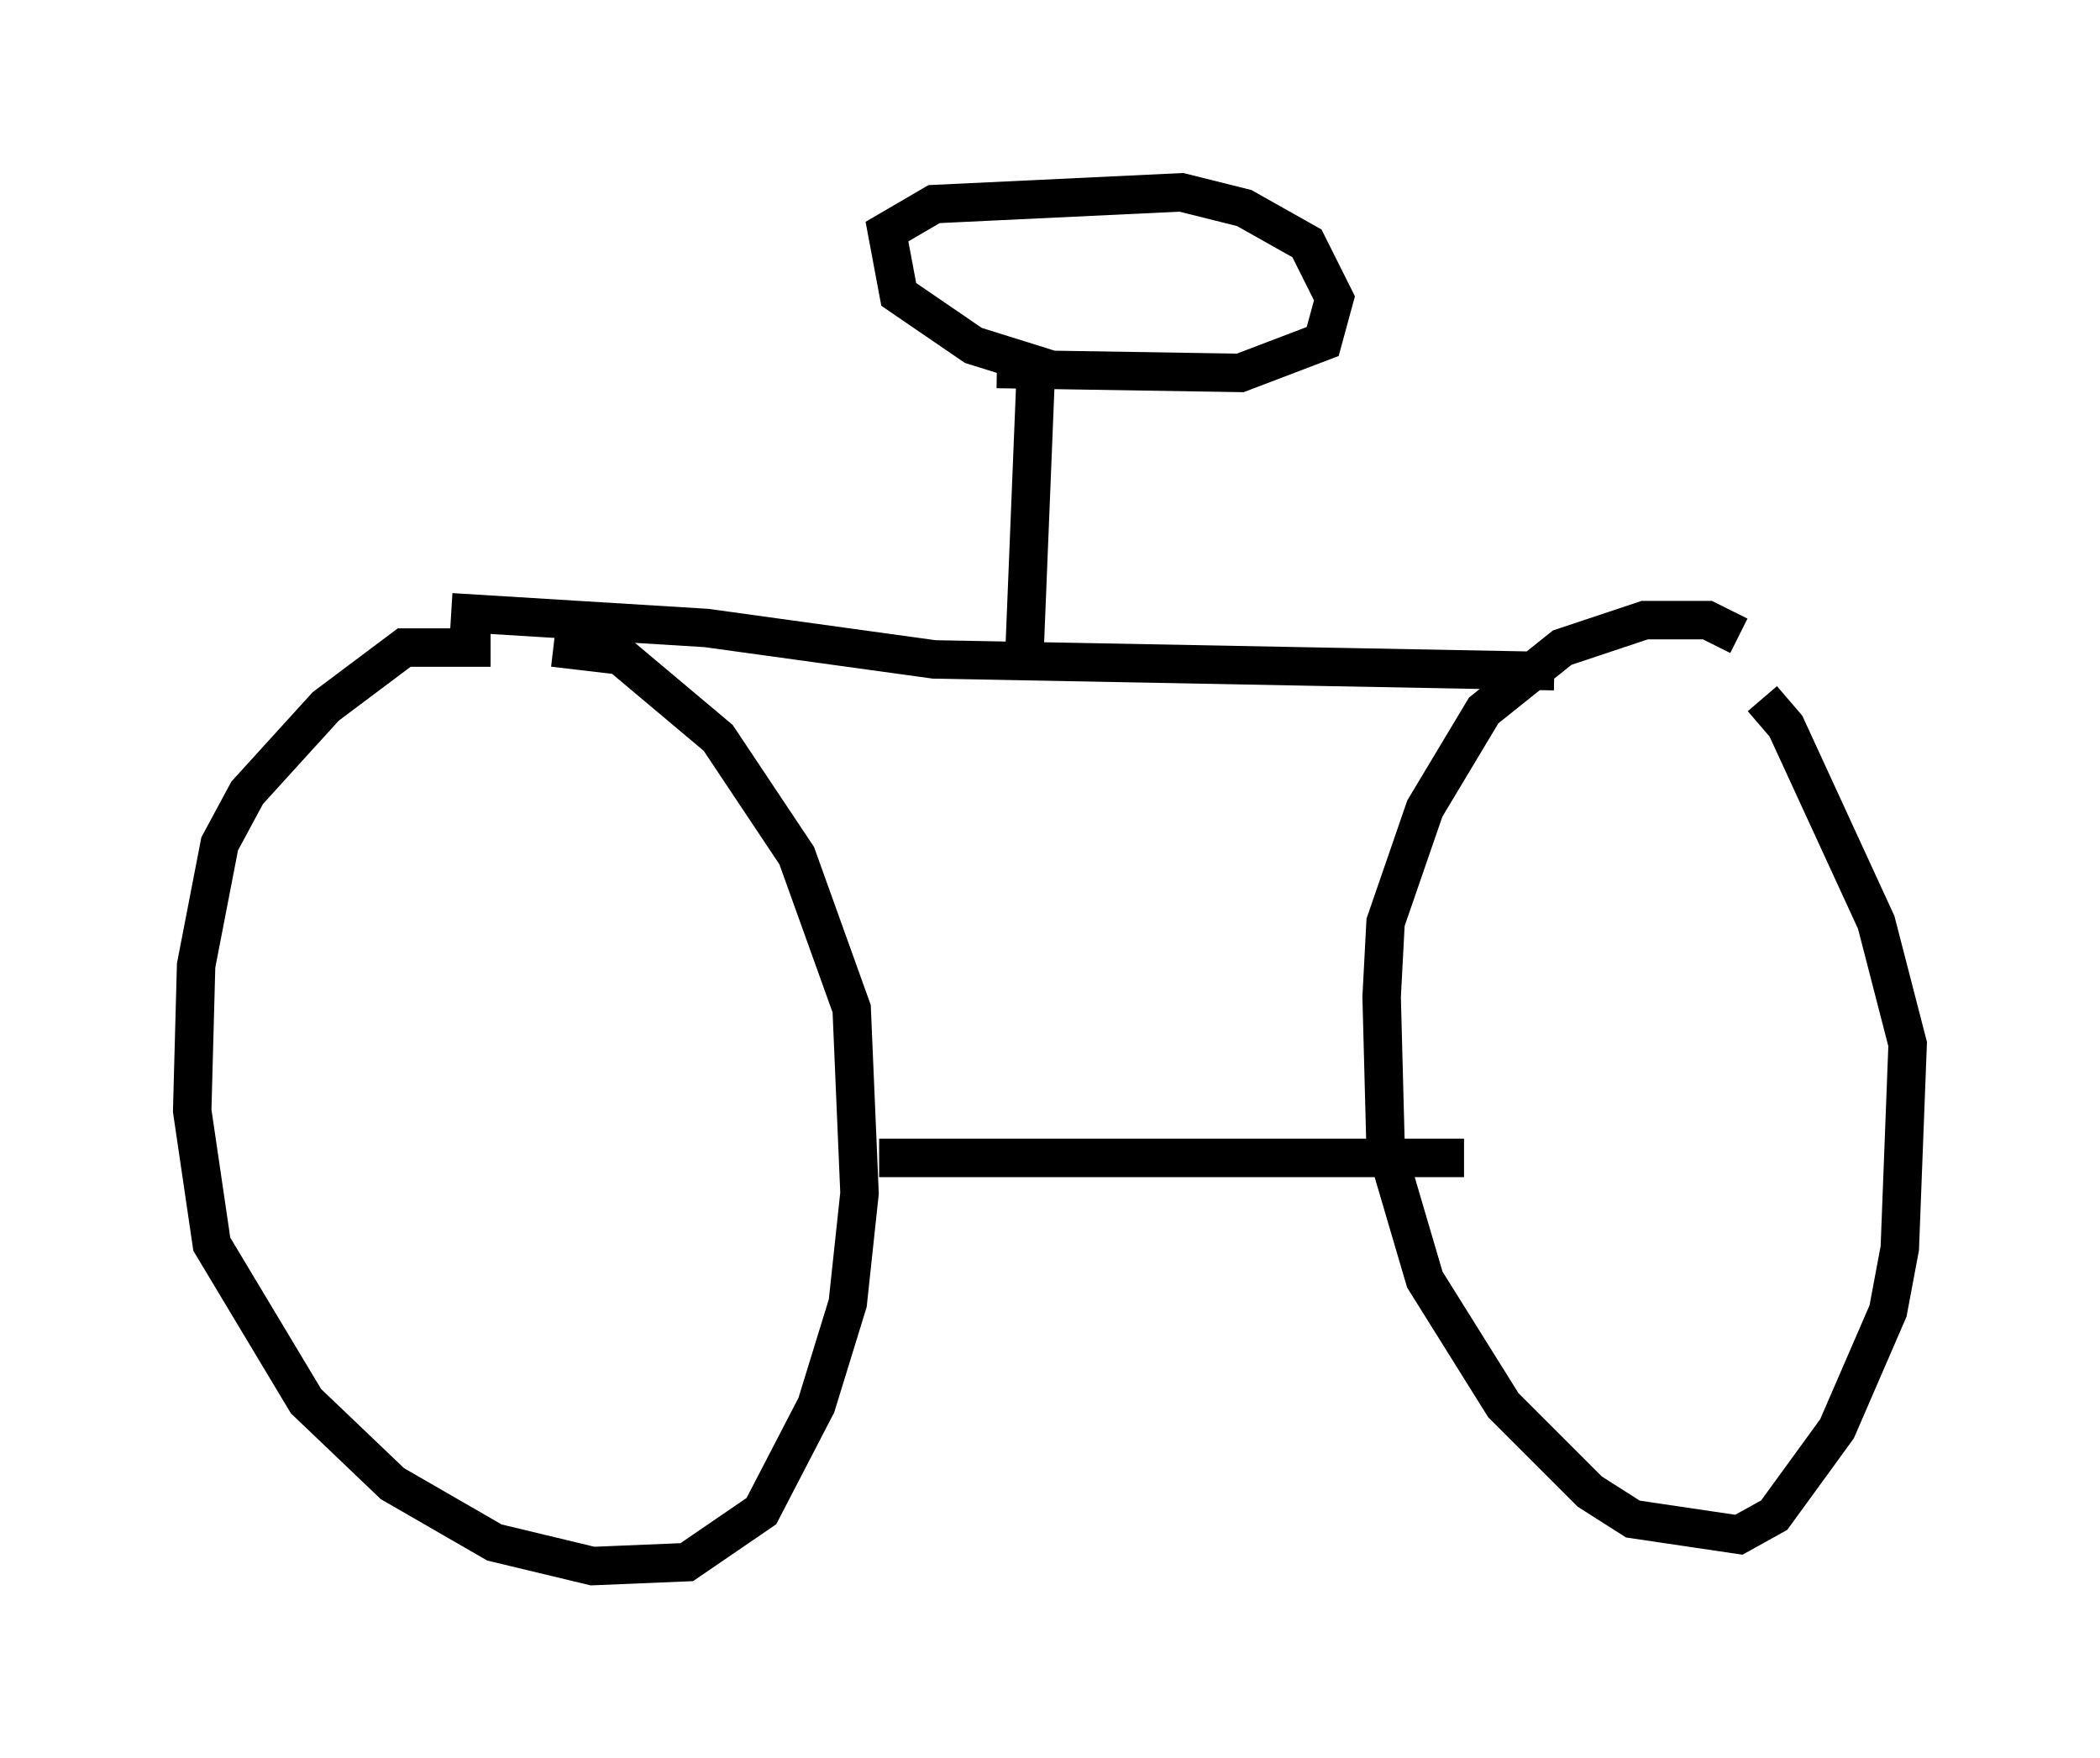 <?xml version="1.0" encoding="utf-8" ?>
<svg baseProfile="full" height="45.73" version="1.1" width="54.611" xmlns="http://www.w3.org/2000/svg" xmlns:ev="http://www.w3.org/2001/xml-events" xmlns:xlink="http://www.w3.org/1999/xlink"><defs /><rect fill="white" height="45.73" width="54.611" x="0" y="0" /><path d="M13.881, 17.454 m-1.123, -0.613 l-2.246, 0.0 -2.042, 1.531 l-2.042, 2.246 -0.715, 1.327 l-0.613, 3.165 -0.102, 3.777 l0.51, 3.471 2.45, 4.083 l2.246, 2.144 2.654, 1.531 l2.552, 0.613 2.45, -0.102 l1.94, -1.327 1.429, -2.756 l0.817, -2.654 0.306, -2.858 l-0.204, -4.798 -1.429, -3.981 l-2.042, -3.063 -2.552, -2.144 l-1.735, -0.204 m30.83, -0.306 l-0.817, -0.408 -1.633, 0.0 l-2.144, 0.715 -2.042, 1.633 l-1.531, 2.552 -1.021, 2.96 l-0.102, 1.94 0.102, 3.879 l1.021, 3.471 2.042, 3.267 l2.246, 2.246 1.123, 0.715 l2.756, 0.408 0.919, -0.51 l1.633, -2.246 1.327, -3.063 l0.306, -1.633 0.204, -5.308 l-0.817, -3.165 -2.348, -5.104 l-0.613, -0.715 m-22.969, 11.944 l15.211, 0.0 m-26.338, -14.19 l6.635, 0.408 5.921, 0.817 l16.129, 0.306 m-13.781, -0.408 l0.306, -7.554 -1.633, -0.51 l-1.94, -1.327 -0.306, -1.633 l1.225, -0.715 6.431, -0.306 l1.633, 0.408 1.633, 0.919 l0.715, 1.429 -0.306, 1.123 l-2.144, 0.817 -6.329, -0.102 " fill="none" stroke="black" stroke-width="1" /></svg>